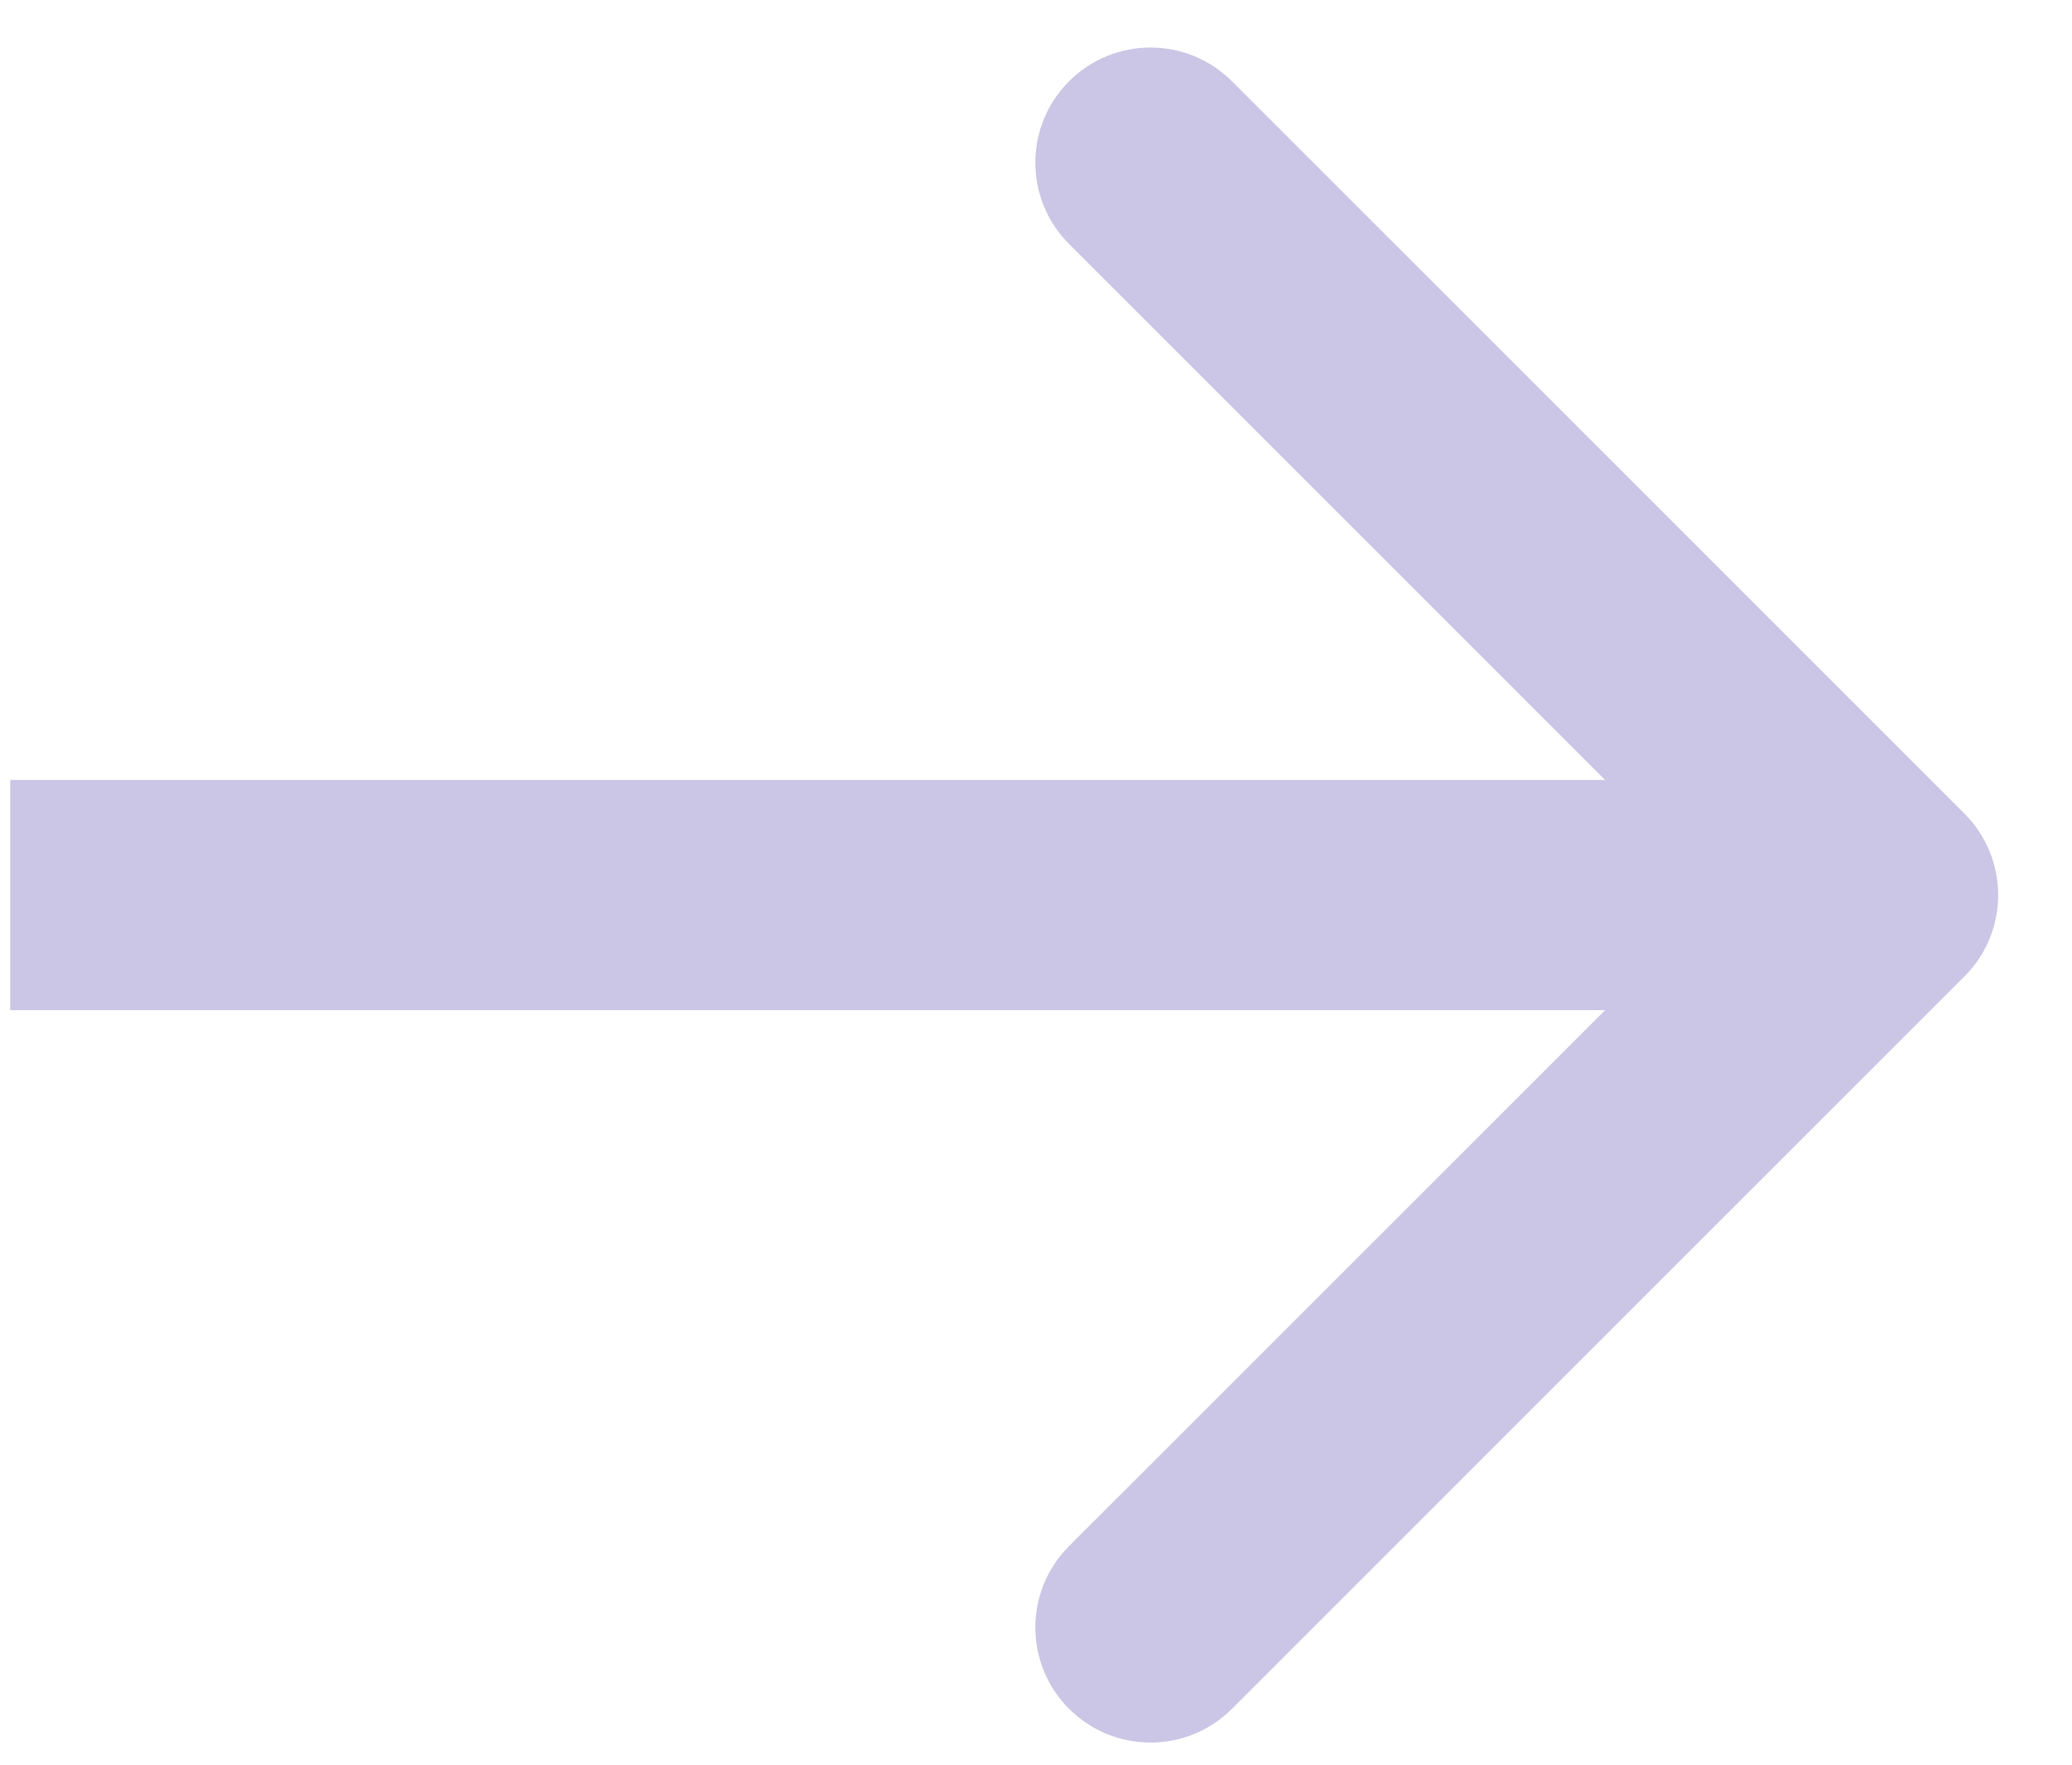 <svg width="27" height="23" viewBox="0 0 27 23" fill="none" xmlns="http://www.w3.org/2000/svg">
<path d="M25.599 12.726C26.184 12.14 26.184 11.191 25.599 10.605L16.053 1.059C15.467 0.473 14.517 0.473 13.931 1.059C13.345 1.645 13.345 2.595 13.931 3.18L22.416 11.666L13.931 20.151C13.345 20.737 13.345 21.686 13.931 22.272C14.517 22.858 15.467 22.858 16.053 22.272L25.599 12.726ZM0.133 13.166H24.538V10.166H0.133V13.166Z" fill="#cbc6e5"/>
</svg>
